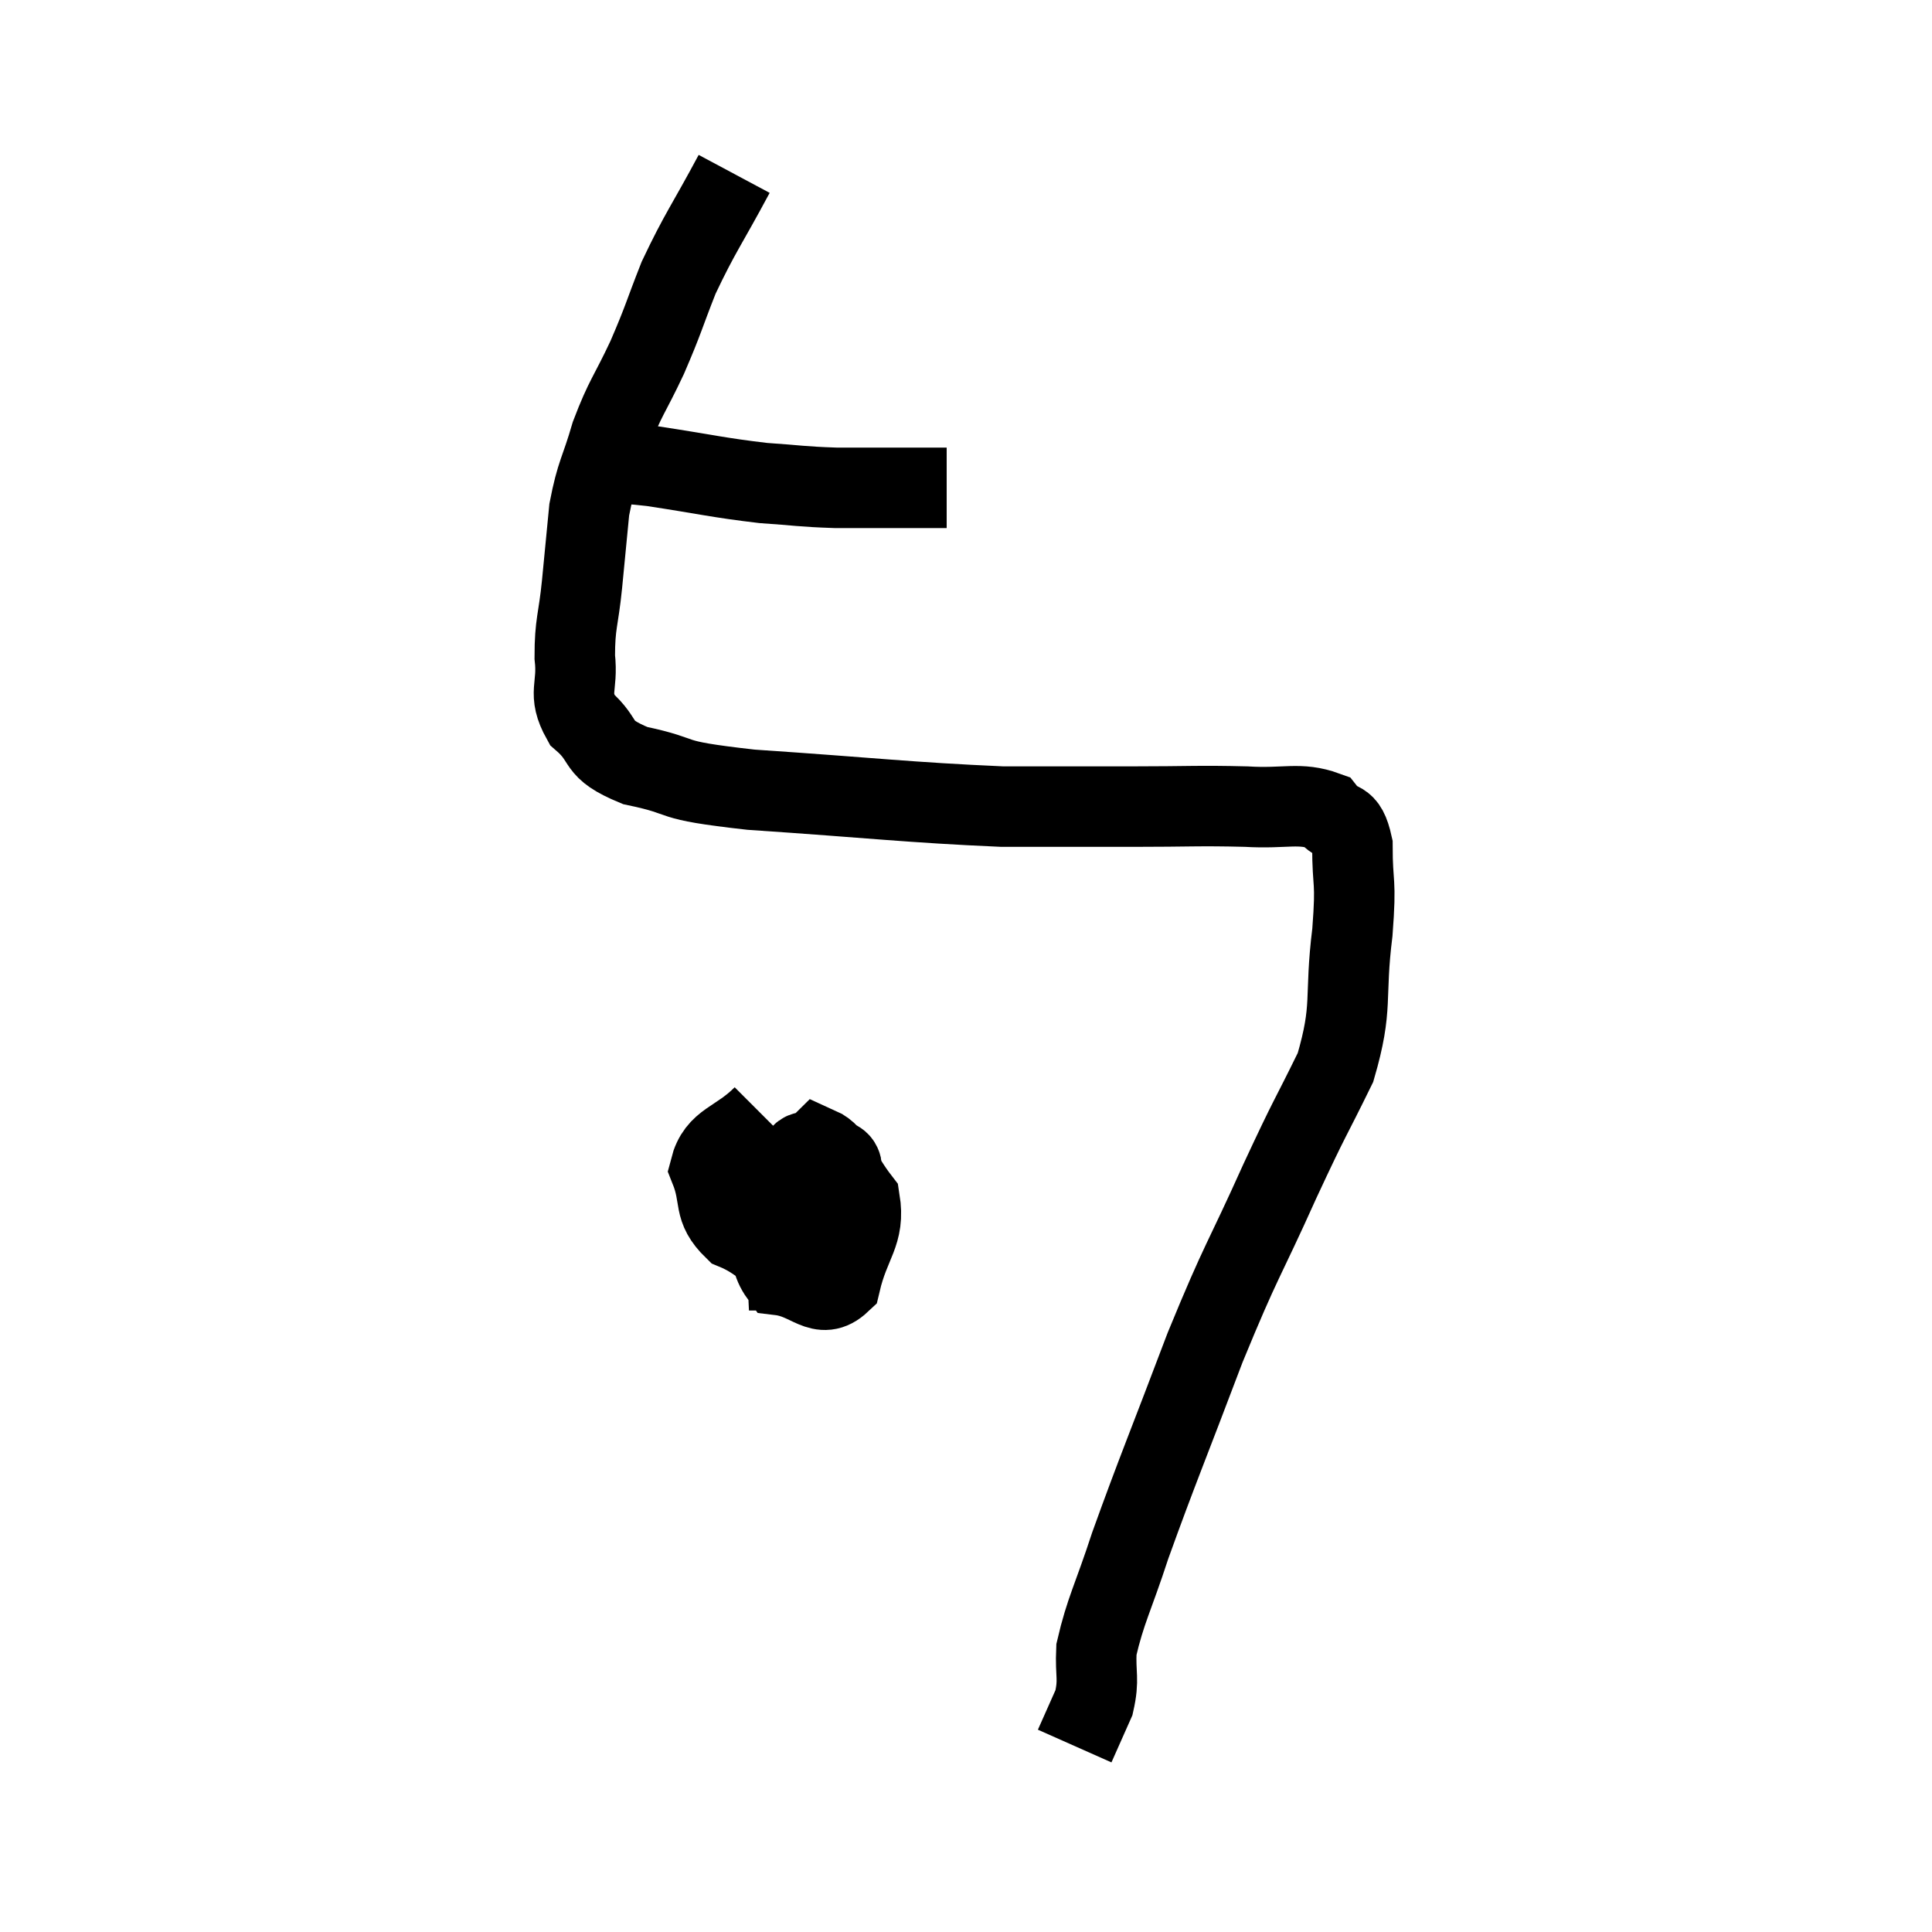 <svg width="48" height="48" viewBox="0 0 48 48" xmlns="http://www.w3.org/2000/svg"><path d="M 14.7 11.52 C 15.45 11.55, 15.135 11.46, 16.2 11.58 C 17.58 11.79, 17.82 11.865, 18.96 12 C 19.86 12.06, 19.875 12.09, 20.76 12.12 C 21.63 12.12, 21.84 12.12, 22.5 12.12 C 22.95 12.12, 23.145 12.12, 23.4 12.12 L 23.52 12.12" fill="none" stroke="black" stroke-width="2"></path><path d="M 18.24 4.32 C 17.55 5.61, 17.4 5.76, 16.86 6.9 C 16.47 7.89, 16.5 7.905, 16.08 8.88 C 15.63 9.84, 15.54 9.855, 15.18 10.8 C 14.91 11.73, 14.82 11.73, 14.64 12.66 C 14.55 13.59, 14.55 13.605, 14.46 14.52 C 14.37 15.42, 14.28 15.48, 14.28 16.32 C 14.37 17.1, 14.085 17.205, 14.46 17.88 C 15.12 18.45, 14.73 18.585, 15.78 19.02 C 17.22 19.32, 16.38 19.365, 18.66 19.62 C 21.78 19.83, 22.53 19.935, 24.9 20.04 C 26.52 20.04, 26.625 20.04, 28.14 20.04 C 29.55 20.04, 29.76 20.01, 30.96 20.04 C 31.95 20.1, 32.28 19.92, 32.94 20.16 C 33.27 20.58, 33.435 20.25, 33.6 21 C 33.6 22.08, 33.705 21.78, 33.6 23.16 C 33.39 24.84, 33.63 24.975, 33.18 26.52 C 32.49 27.93, 32.61 27.6, 31.8 29.34 C 30.87 31.41, 30.87 31.215, 29.94 33.48 C 29.01 35.94, 28.755 36.525, 28.08 38.4 C 27.66 39.69, 27.465 40.005, 27.24 40.98 C 27.21 41.64, 27.315 41.7, 27.18 42.3 C 26.94 42.84, 26.82 43.11, 26.7 43.38 L 26.7 43.38" fill="none" stroke="black" stroke-width="2"></path><path d="M 18.96 27.72 C 18.3 28.38, 17.82 28.335, 17.64 29.04 C 17.94 29.79, 17.685 30, 18.24 30.54 C 19.05 30.87, 19.2 31.365, 19.86 31.2 C 20.37 30.54, 20.67 30.48, 20.88 29.88 C 20.79 29.34, 21.12 28.89, 20.7 28.8 C 19.95 29.16, 19.53 28.8, 19.2 29.52 C 19.29 30.6, 18.96 31.095, 19.38 31.68 C 20.13 31.77, 20.385 32.325, 20.88 31.86 C 21.12 30.84, 21.495 30.66, 21.36 29.82 C 20.85 29.16, 20.745 28.68, 20.34 28.5 C 20.04 28.8, 19.935 28.335, 19.74 29.1 C 19.65 30.33, 19.53 30.945, 19.56 31.56 L 19.86 31.56" fill="none" stroke="black" stroke-width="2"></path></svg>